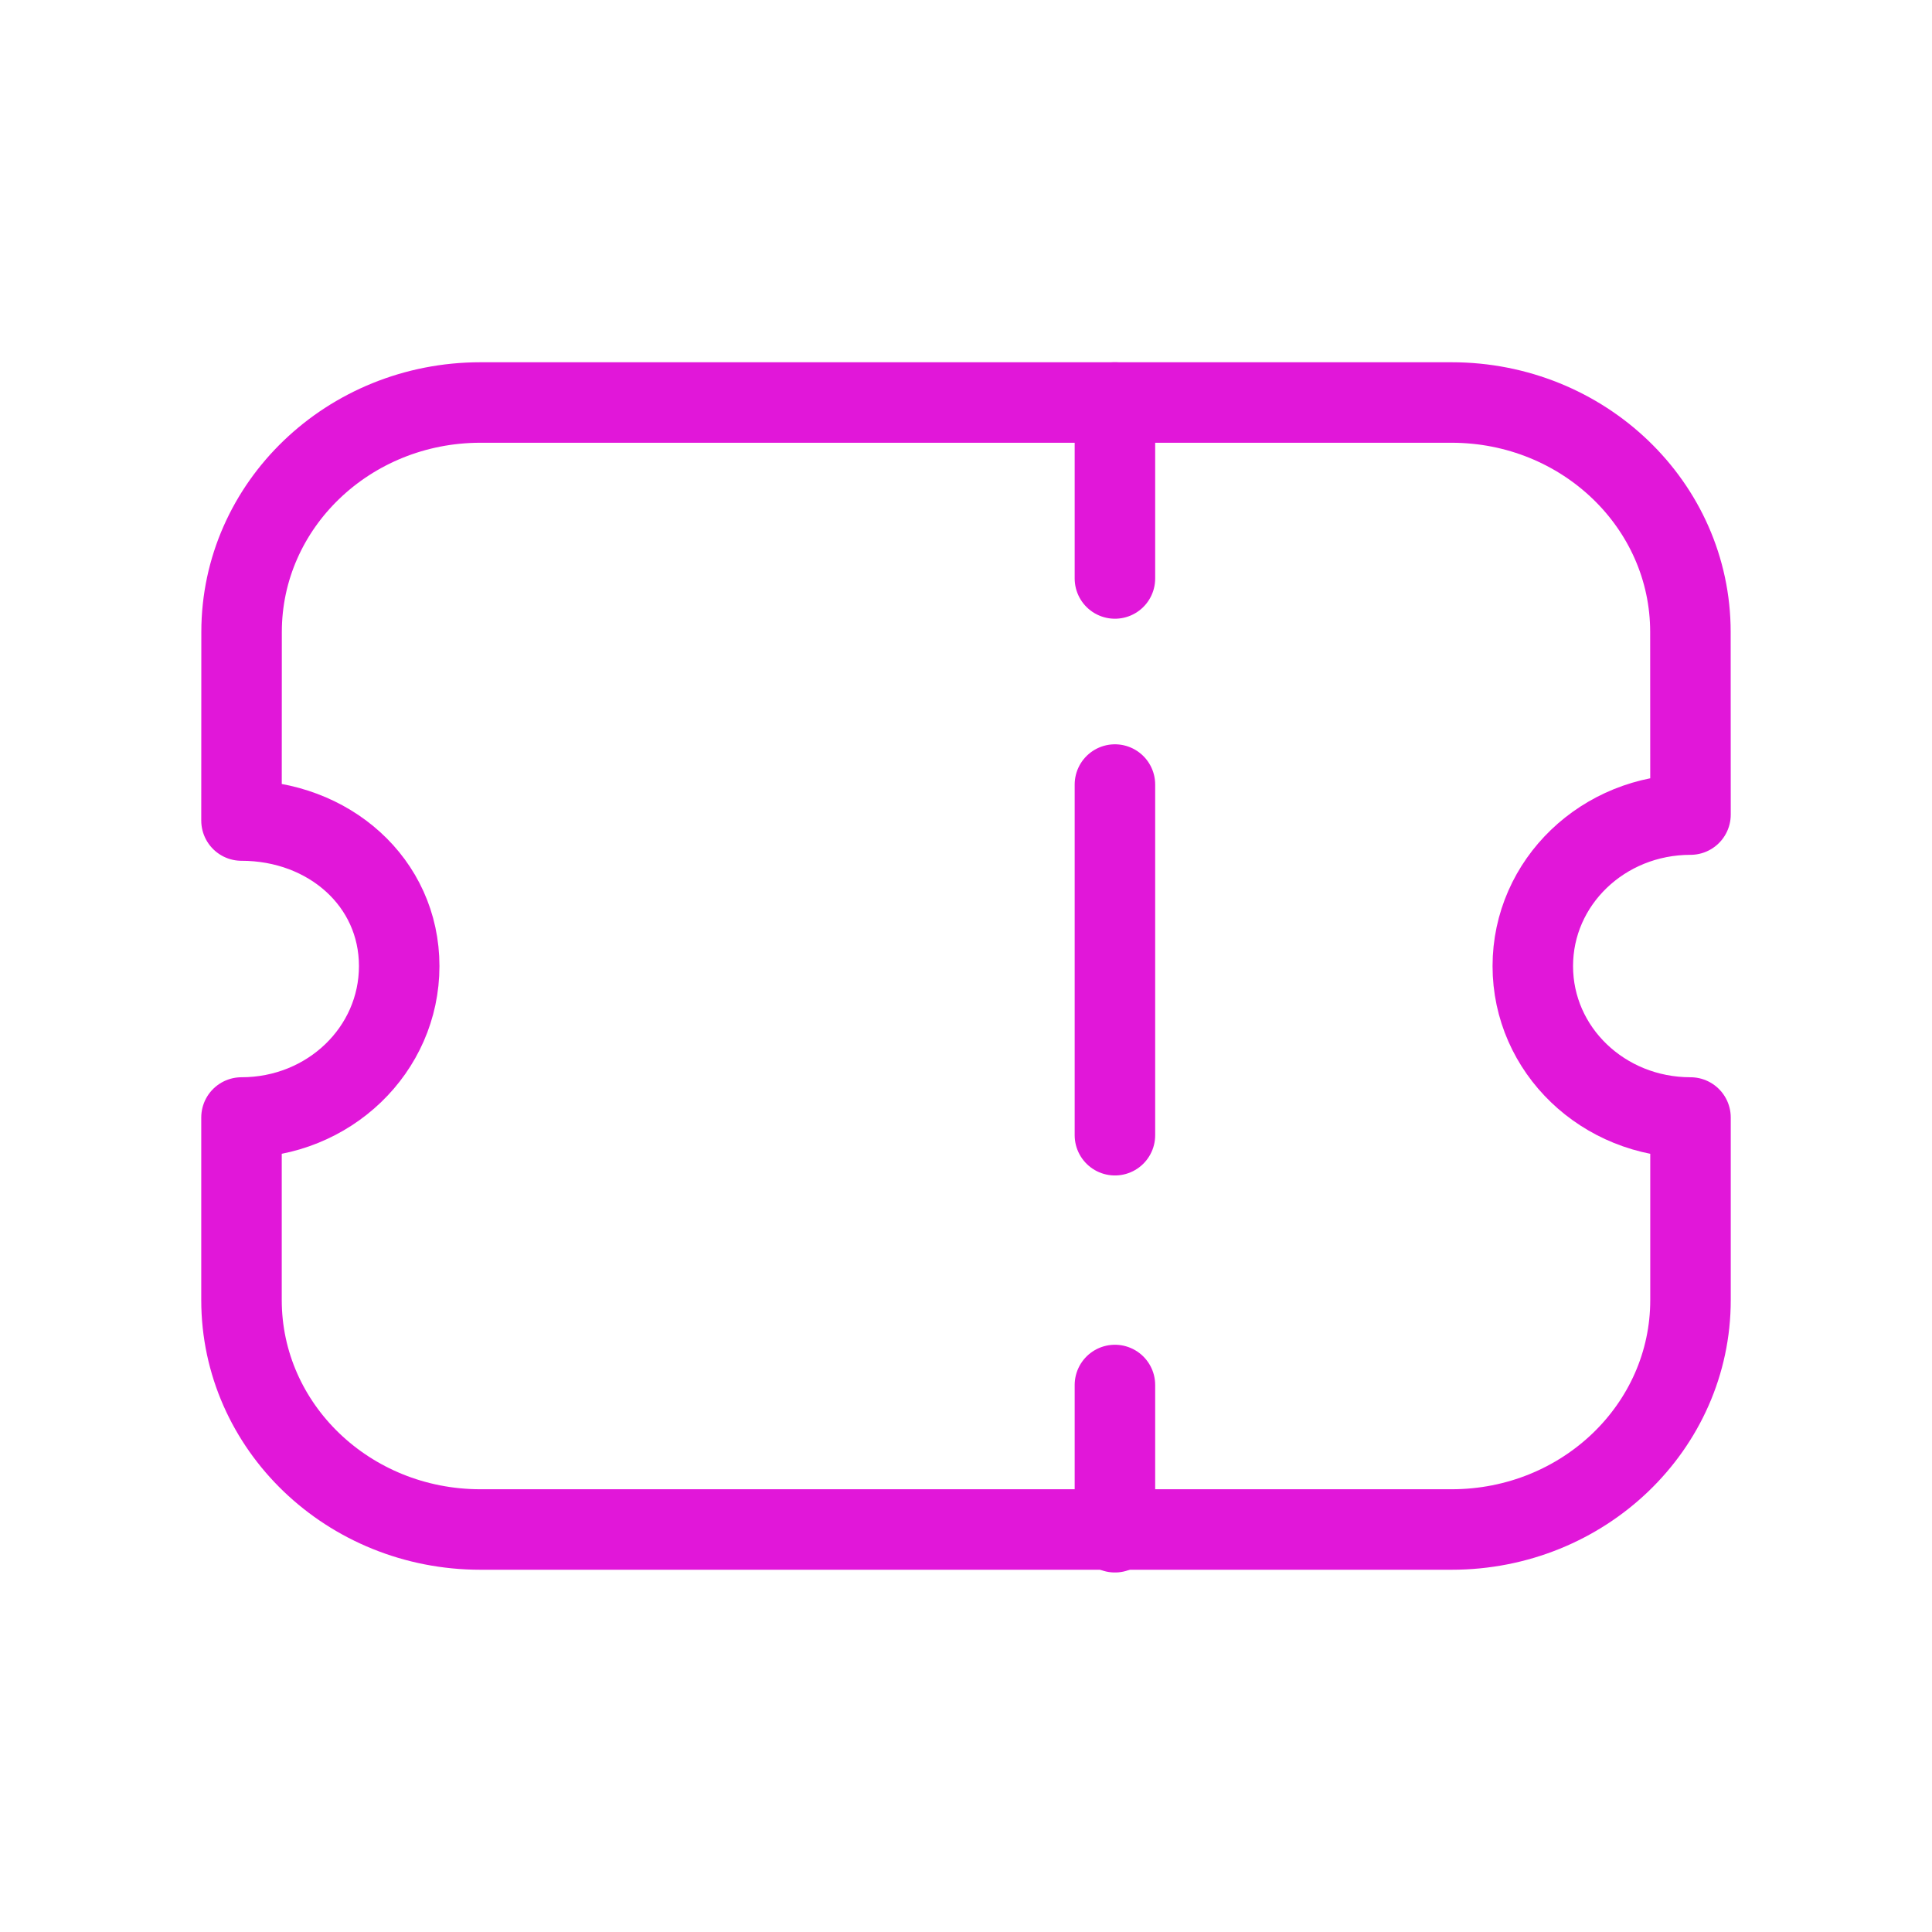<svg width="24" height="24" viewBox="0 0 24 24" fill="none" xmlns="http://www.w3.org/2000/svg">
<path d="M13.85 5V7.186" stroke="#E117D9" stroke-linecap="round" stroke-linejoin="round"/>
<path d="M13.85 17.205V19.034" stroke="#E117D9" stroke-linecap="round" stroke-linejoin="round"/>
<path d="M13.85 14.102V9.746" stroke="#E117D9" stroke-linecap="round" stroke-linejoin="round"/>
<path fill-rule="evenodd" clip-rule="evenodd" d="M18.032 19C19.672 19 21 17.725 21 16.15V13.882C19.915 13.882 19.041 13.043 19.041 12.001C19.041 10.959 19.915 10.119 21 10.119L20.999 7.85C20.999 6.275 19.67 5 18.031 5H5.969C4.33 5 3.001 6.275 3.001 7.85L3 10.193C4.085 10.193 4.959 10.959 4.959 12.001C4.959 13.043 4.085 13.882 3 13.882V16.15C3 17.725 4.328 19 5.968 19H18.032Z" stroke="#E117D9" stroke-linecap="round" stroke-linejoin="round"/>
</svg>

